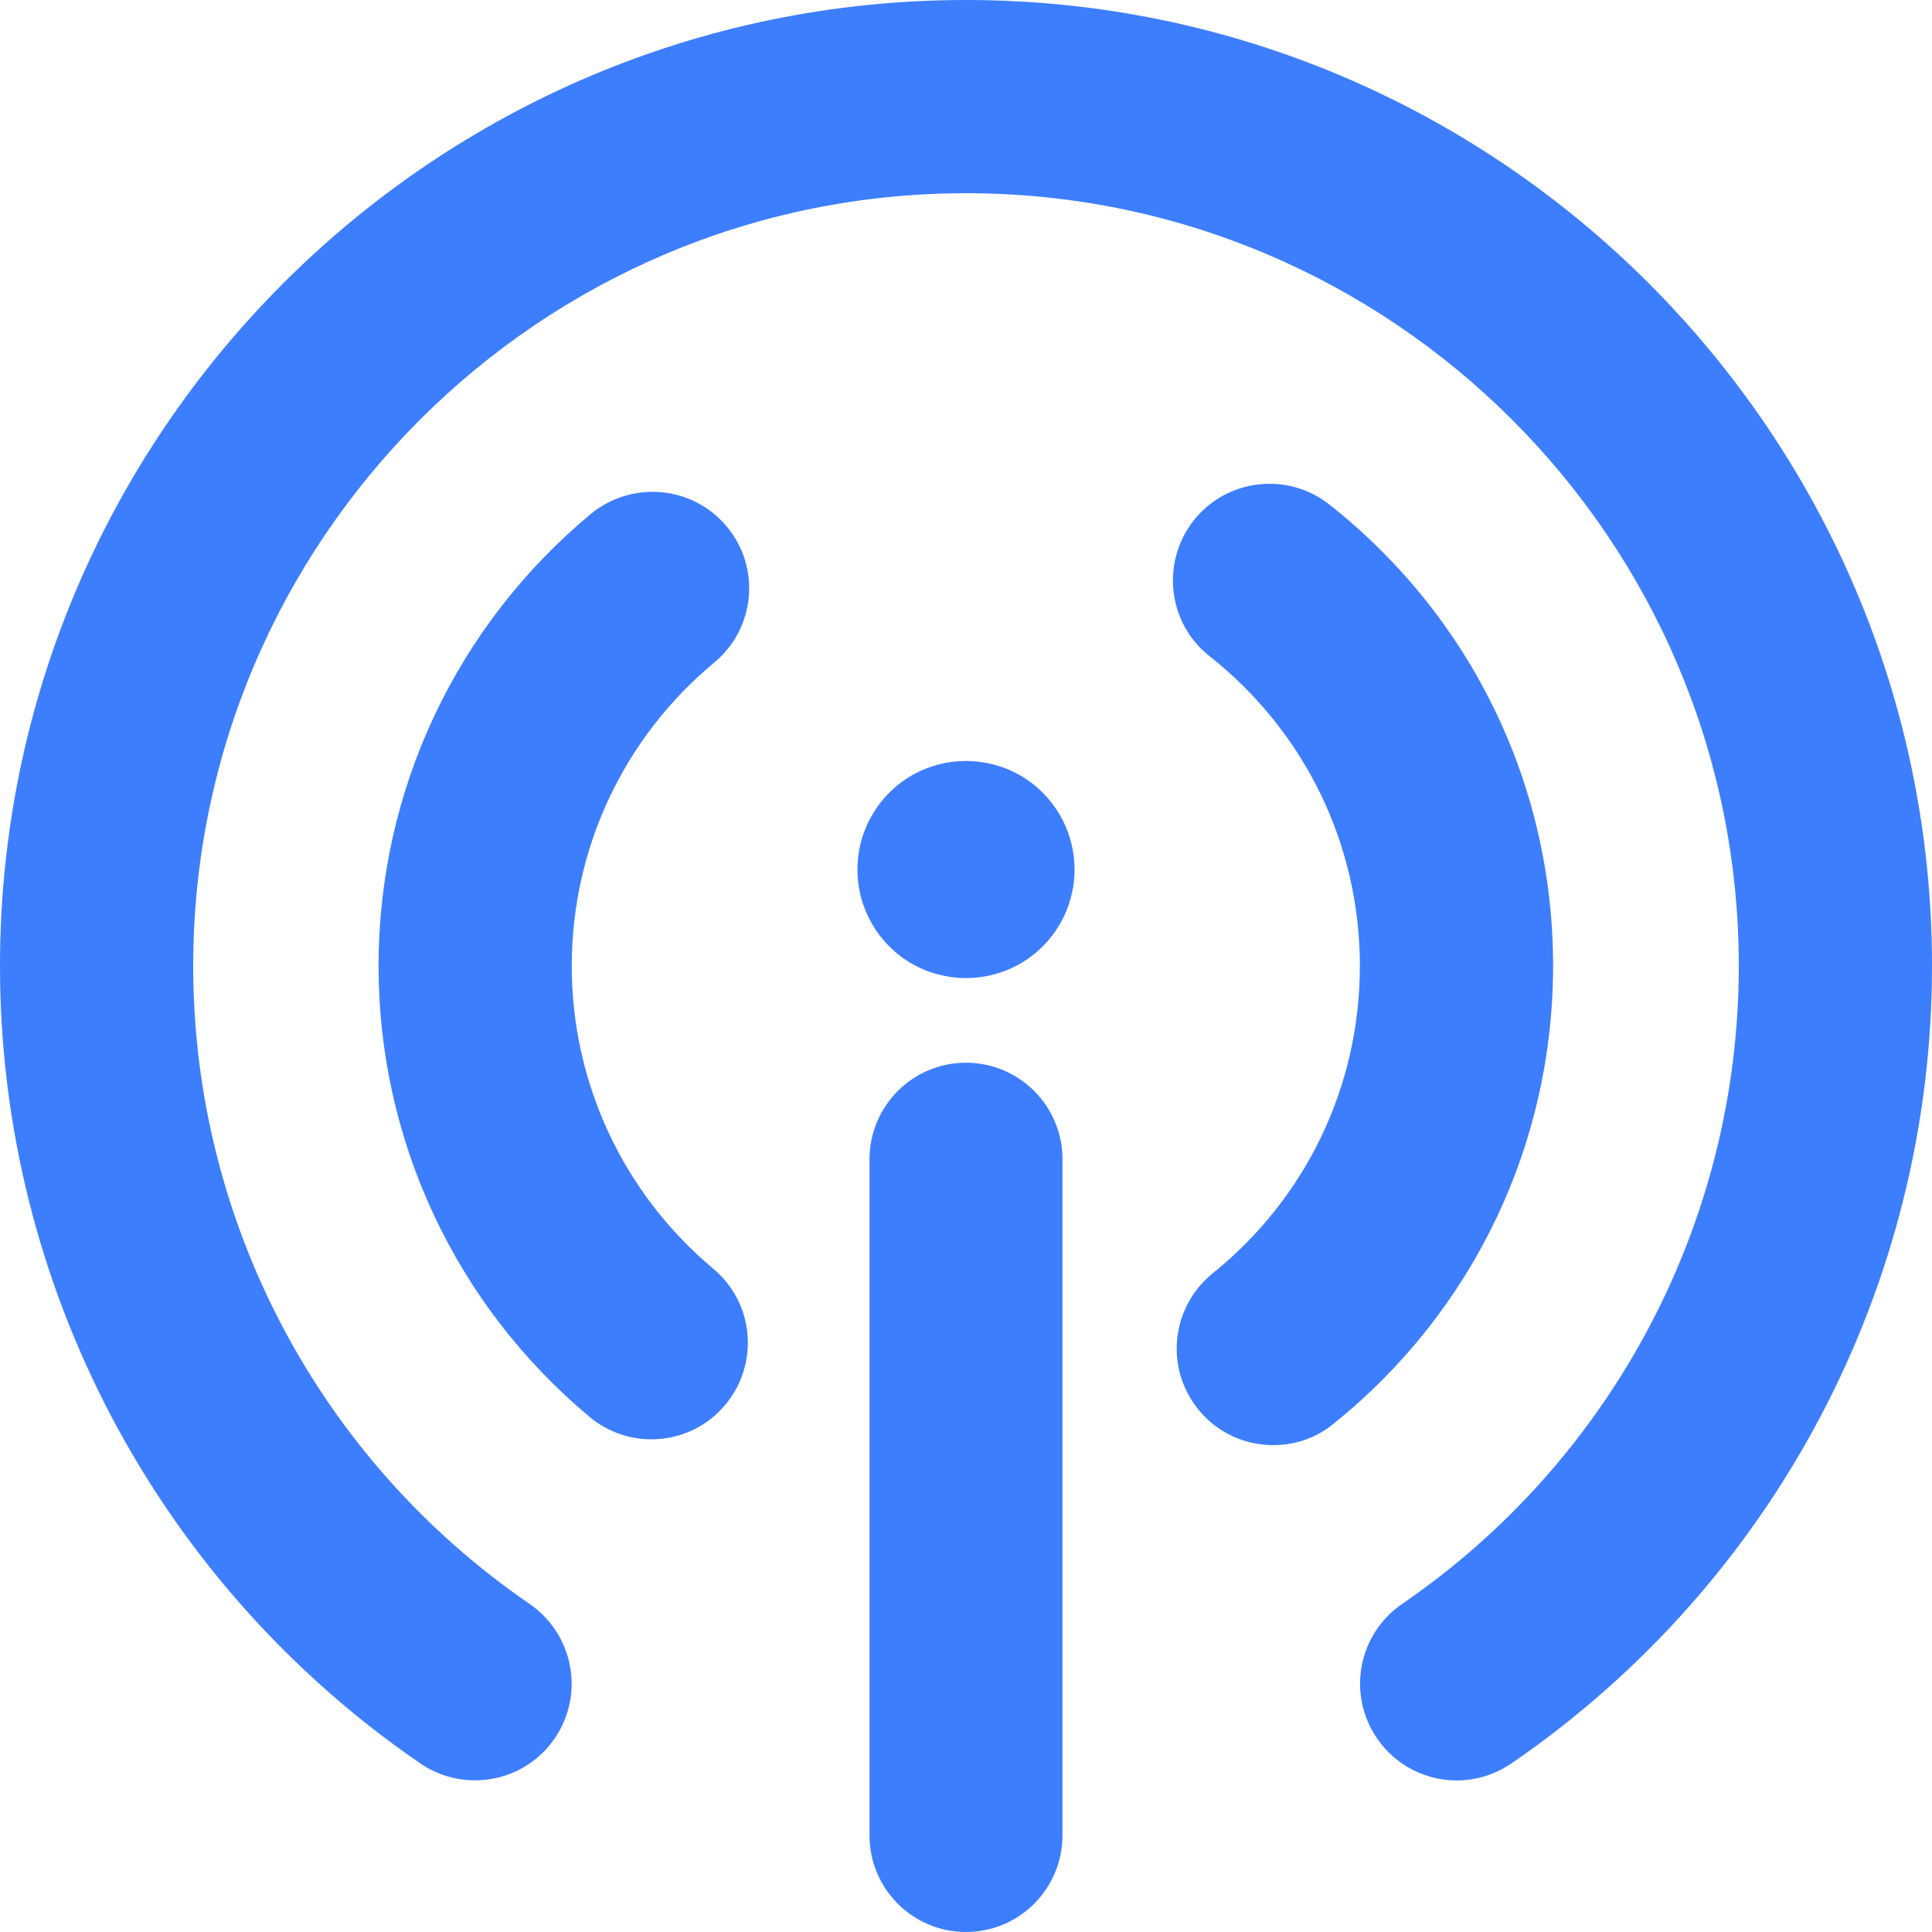 <?xml version="1.0" encoding="UTF-8"?>
<svg width="16px" height="16px" viewBox="0 0 16 16" version="1.1" xmlns="http://www.w3.org/2000/svg" xmlns:xlink="http://www.w3.org/1999/xlink">
    <title>形状结合</title>
    <g id="页面-1" stroke="none" stroke-width="1" fill="none" fill-rule="evenodd">
        <g id="浅色-3、采集点号配置" transform="translate(-674, -740)" fill="#3D7EFF" fill-rule="nonzero">
            <g id="编组-3" transform="translate(496, 445)">
                <g id="编组-19" transform="translate(0, 280)">
                    <path d="M186,23.801 C186.441,23.801 186.799,24.159 186.799,24.6 L186.799,30.199 C186.799,30.642 186.441,31 186,31 C185.559,31 185.201,30.642 185.201,30.201 L185.201,24.6 C185.201,24.159 185.559,23.801 186,23.801 Z M186,15 C190.411,15 194,18.589 194,23 C194,25.64 192.698,28.108 190.517,29.604 C190.378,29.698 190.22,29.745 190.065,29.745 C189.81,29.745 189.558,29.623 189.404,29.396 C189.154,29.032 189.246,28.534 189.612,28.283 C191.356,27.088 192.4,25.112 192.4,23 C192.4,19.471 189.529,16.6 186,16.6 C182.471,16.6 179.6,19.473 179.6,23 C179.6,25.112 180.642,27.088 182.386,28.283 C182.75,28.534 182.844,29.03 182.594,29.396 C182.346,29.76 181.847,29.854 181.481,29.604 C179.302,28.11 178,25.642 178,23 C178,18.589 181.589,15 186,15 Z M189.009,19.178 C190.186,20.108 190.862,21.5 190.862,22.998 C190.862,24.479 190.199,25.861 189.046,26.789 C188.9,26.91 188.723,26.968 188.545,26.968 C188.31,26.968 188.079,26.866 187.922,26.67 C187.644,26.325 187.7,25.823 188.043,25.545 C188.817,24.922 189.262,23.994 189.262,23 C189.262,21.995 188.807,21.059 188.018,20.435 C187.671,20.162 187.612,19.659 187.885,19.311 C188.158,18.964 188.663,18.905 189.009,19.178 Z M184.019,19.361 C184.302,19.7 184.256,20.204 183.915,20.487 C183.164,21.111 182.735,22.026 182.735,23 C182.735,23.97 183.162,24.883 183.907,25.507 C184.246,25.79 184.29,26.294 184.007,26.633 C183.849,26.824 183.622,26.92 183.393,26.92 C183.212,26.92 183.031,26.858 182.881,26.733 C181.772,25.805 181.135,24.444 181.135,23 C181.135,21.548 181.776,20.185 182.892,19.257 C183.233,18.976 183.738,19.022 184.019,19.361 Z M185.55,21.422 C185.829,21.262 186.171,21.262 186.45,21.422 C186.728,21.583 186.899,21.88 186.899,22.201 C186.899,22.522 186.728,22.819 186.45,22.98 C186.171,23.14 185.829,23.14 185.55,22.98 C185.272,22.819 185.101,22.522 185.101,22.201 C185.101,21.88 185.272,21.583 185.55,21.422 Z" id="形状结合"></path>
                </g>
            </g>
        </g>
    </g>
</svg>